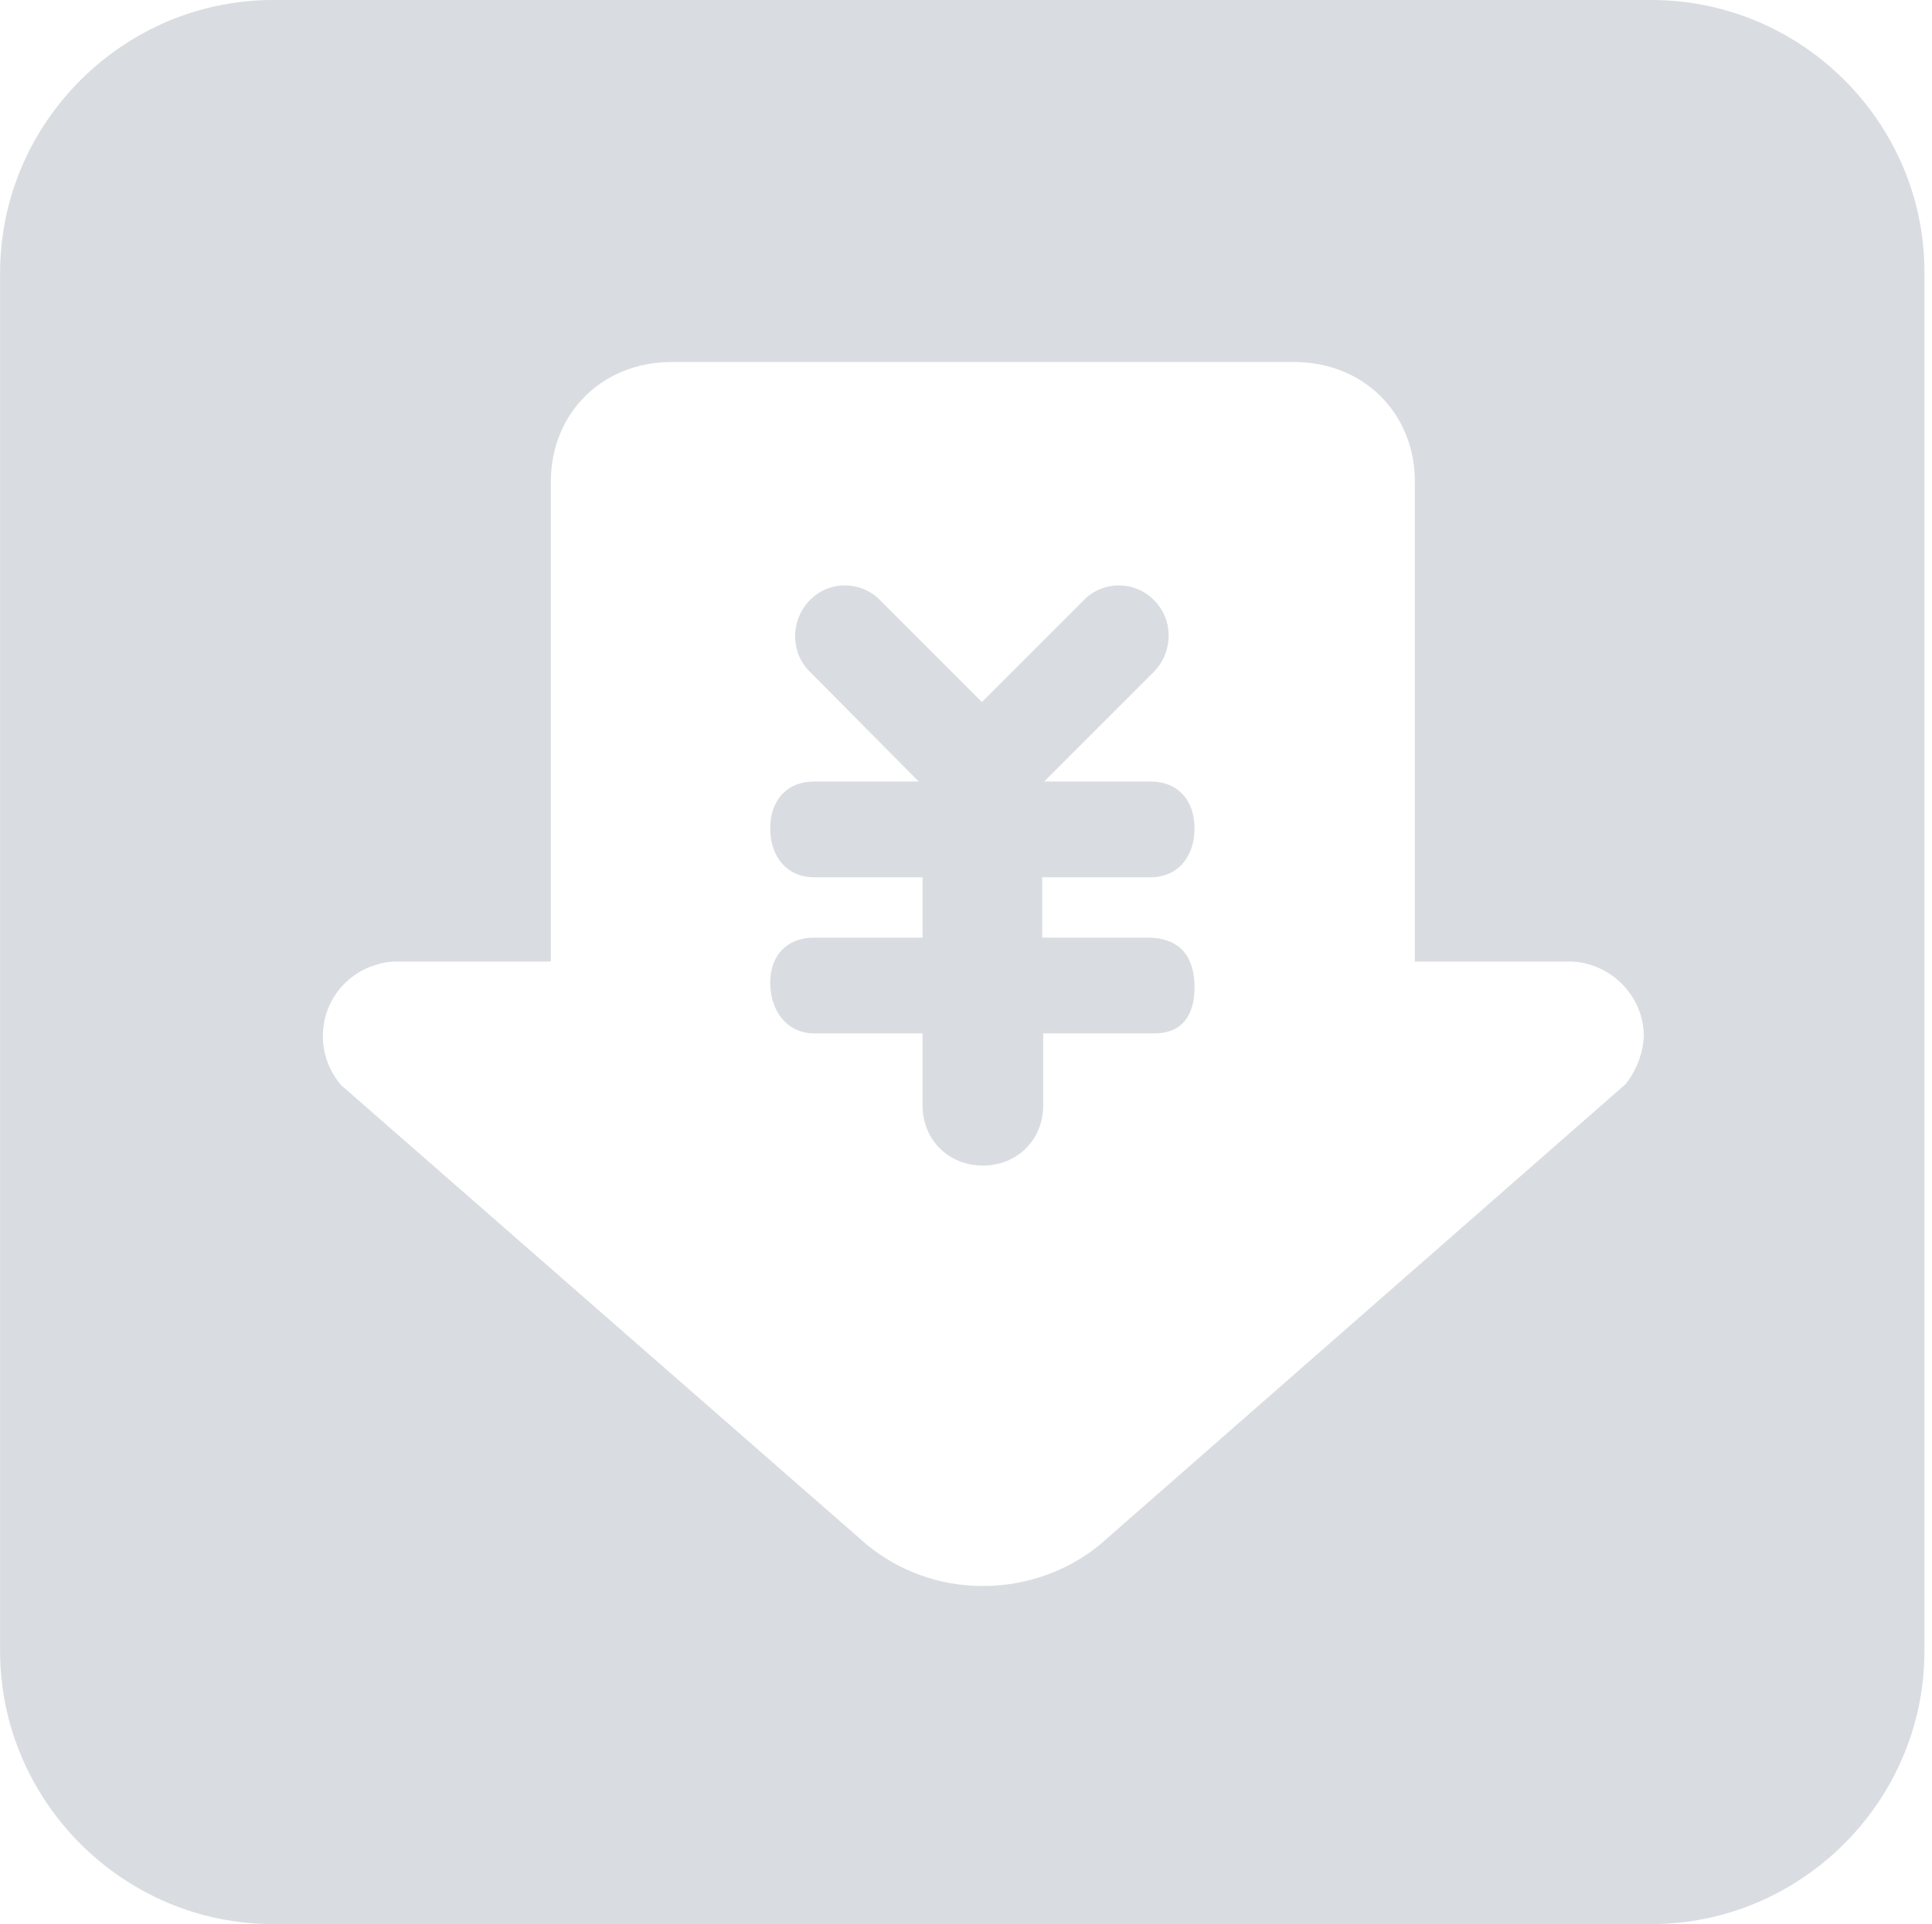 <?xml version="1.0" standalone="no"?><!DOCTYPE svg PUBLIC "-//W3C//DTD SVG 1.1//EN" "http://www.w3.org/Graphics/SVG/1.1/DTD/svg11.dtd"><svg class="icon" width="48px" height="47.81px" viewBox="0 0 1028 1024" version="1.1" xmlns="http://www.w3.org/2000/svg"><path fill="#D9DDE1" d="M610.64 499.002h-56.068v-32.111h57.597c14.781 0 23.446-11.214 23.446-25.995 0-14.782-8.665-24.976-23.446-24.976H555.59l58.617-58.616c10.194-10.704 10.194-27.524 0-37.718-10.195-10.704-27.525-10.704-37.719 0l-54.029 54.029-54.028-54.03c-10.195-10.703-27.525-10.703-37.719 0s-10.194 27.525 0 37.72l58.107 58.615h-55.558c-14.782 0-23.447 10.194-23.447 24.976s8.665 25.995 23.447 25.995h57.597v32.111h-57.597c-14.782 0-23.447 9.685-23.447 23.957 0 14.781 8.665 27.014 23.447 27.014h57.597v38.228c0 18.35 13.762 32.112 32.111 32.112 18.35 0 32.112-13.762 32.112-32.112v-38.228h59.126c14.781 0 21.407-9.684 21.407-24.466 0-18.859-10.194-26.505-24.975-26.505z"  /><path fill="#D9DDE1" d="M878.745 0H145.278C65.764 0 0.01 65.242 0.01 145.266v733.468C0.011 958.248 65.254 1024 145.278 1024h733.467c79.514 0 145.266-65.242 145.266-145.266V144.757C1024.011 65.242 958.77 0 878.745 0z m-13.762 576.988L585.154 822.156c-16.82 13.762-38.737 21.918-62.184 21.918s-44.854-8.156-61.674-21.918l-279.83-244.659c-6.116-7.136-9.684-16.31-9.684-25.995 0-18.35 12.233-33.64 29.054-38.228 0 0 4.077-1.529 9.684-1.529h82.573V256.382c0-36.699 27.524-63.713 64.223-63.713h331.309c36.699 0 64.223 27.014 64.223 63.713v255.363h83.592c20.898 1.02 38.228 18.35 38.228 39.757-0.51 9.685-4.078 18.35-9.685 25.486z"  /></svg>